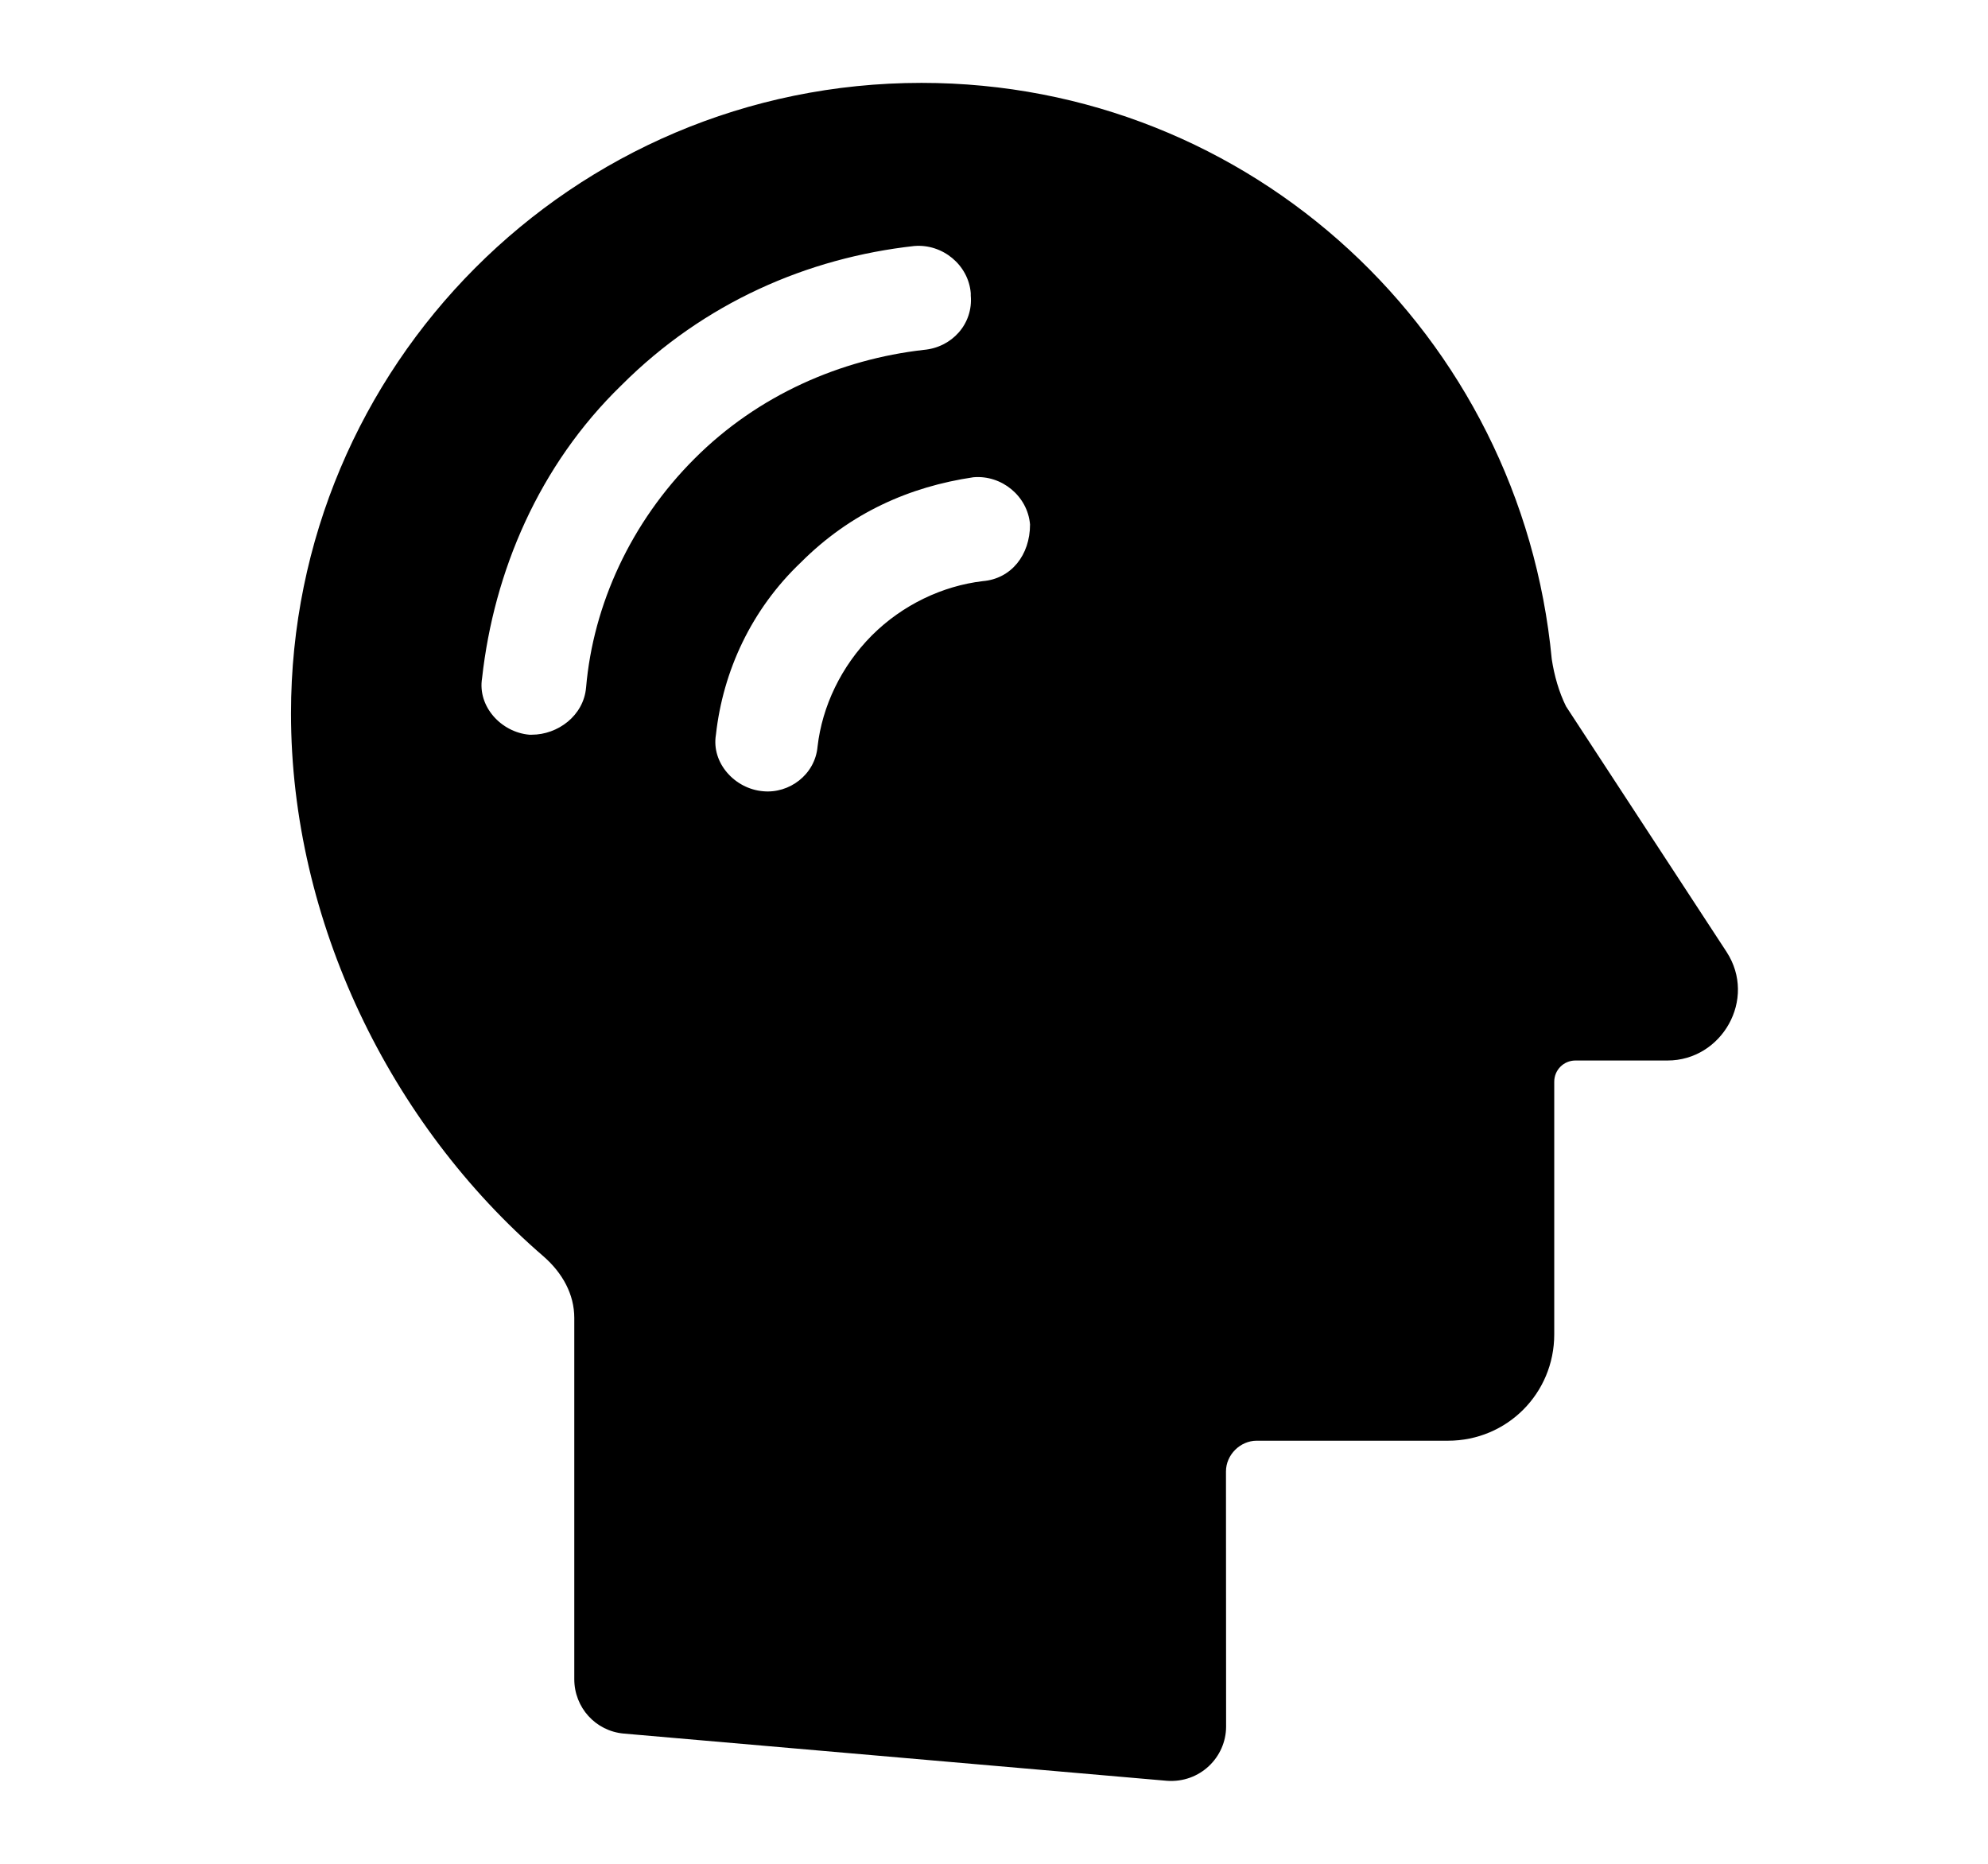 <svg width="16" height="15" viewBox="0 0 16 15" fill="none" xmlns="http://www.w3.org/2000/svg">
<path d="M13.896 7.661L12.604 5.685C12.547 5.57 12.509 5.437 12.489 5.305C12.242 2.7 10.076 0.667 7.416 0.667C4.603 0.667 2.342 2.948 2.342 5.741C2.342 7.414 3.14 9.047 4.375 10.112C4.527 10.245 4.622 10.416 4.622 10.607V13.514C4.622 13.742 4.793 13.932 5.021 13.952L9.392 14.332C9.658 14.351 9.868 14.142 9.868 13.895L9.867 11.842C9.867 11.709 9.981 11.595 10.114 11.595H11.654C12.129 11.595 12.509 11.214 12.509 10.739V8.706C12.509 8.611 12.585 8.535 12.68 8.535H13.421C13.858 8.535 14.143 8.041 13.896 7.661L13.896 7.661ZM4.717 5.532C4.698 5.76 4.489 5.913 4.28 5.913H4.26C4.033 5.893 3.842 5.685 3.88 5.457C3.975 4.602 4.336 3.746 5.001 3.101C5.666 2.435 6.502 2.075 7.357 1.98C7.585 1.96 7.795 2.132 7.813 2.36V2.379C7.833 2.607 7.661 2.797 7.433 2.816C6.768 2.892 6.103 3.177 5.59 3.691C5.078 4.202 4.774 4.867 4.717 5.533L4.717 5.532ZM7.91 4.677C7.587 4.715 7.264 4.867 7.017 5.114C6.77 5.362 6.617 5.685 6.58 6.008C6.56 6.235 6.352 6.388 6.142 6.368C5.914 6.349 5.724 6.14 5.762 5.913C5.819 5.4 6.047 4.905 6.447 4.525C6.846 4.126 7.321 3.917 7.834 3.841C8.062 3.821 8.271 3.993 8.29 4.221C8.29 4.468 8.138 4.658 7.91 4.677V4.677Z" fill="black"/>
</svg>
